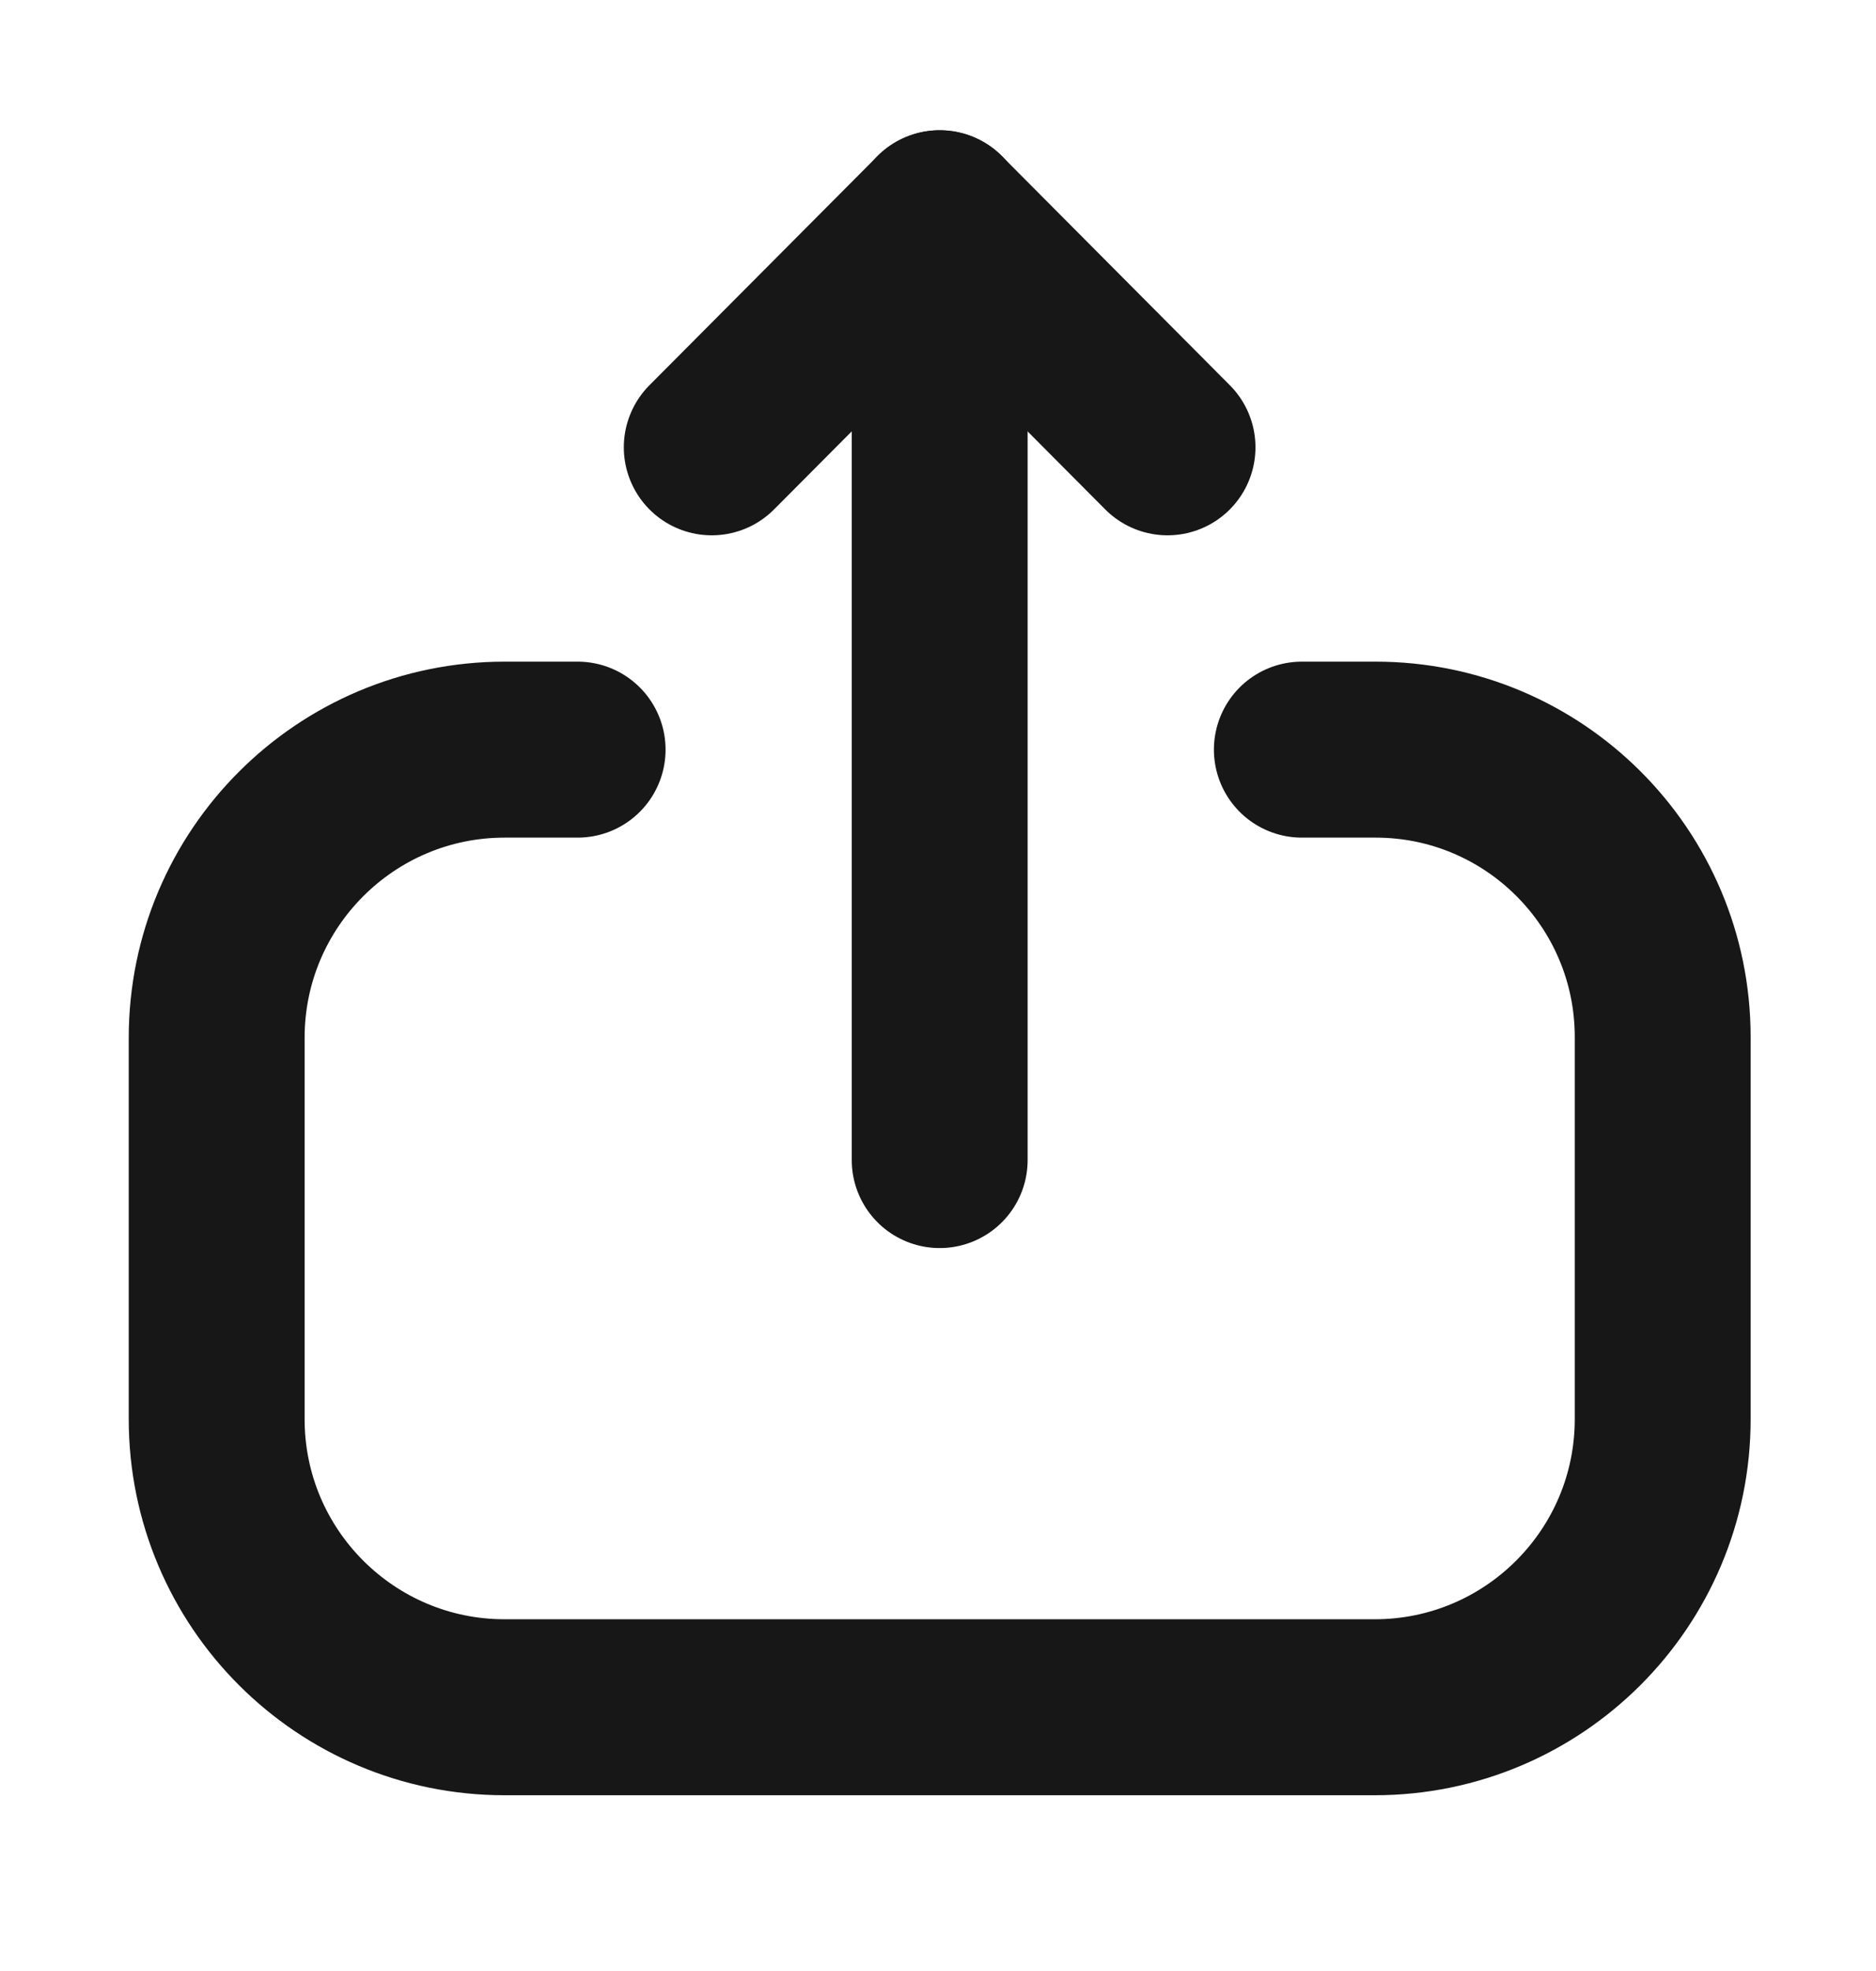 <svg width="20" height="21" viewBox="0 0 20 21" fill="none" xmlns="http://www.w3.org/2000/svg">
<path d="M6.158 7.987H5.38C3.685 7.987 2.31 9.362 2.31 11.057L2.31 15.12C2.31 16.815 3.685 18.19 5.38 18.19H14.655C16.351 18.19 17.726 16.815 17.726 15.12V11.049C17.726 9.358 16.355 7.987 14.665 7.987H13.879" stroke="#171717" stroke-width="1.875" stroke-linecap="round" stroke-linejoin="round"/>
<path d="M10.018 2.325V12.36" stroke="#171717" stroke-width="1.875" stroke-linecap="round" stroke-linejoin="round"/>
<path d="M7.588 4.766L10.018 2.326L12.447 4.766" stroke="#171717" stroke-width="1.875" stroke-linecap="round" stroke-linejoin="round"/>
</svg>
